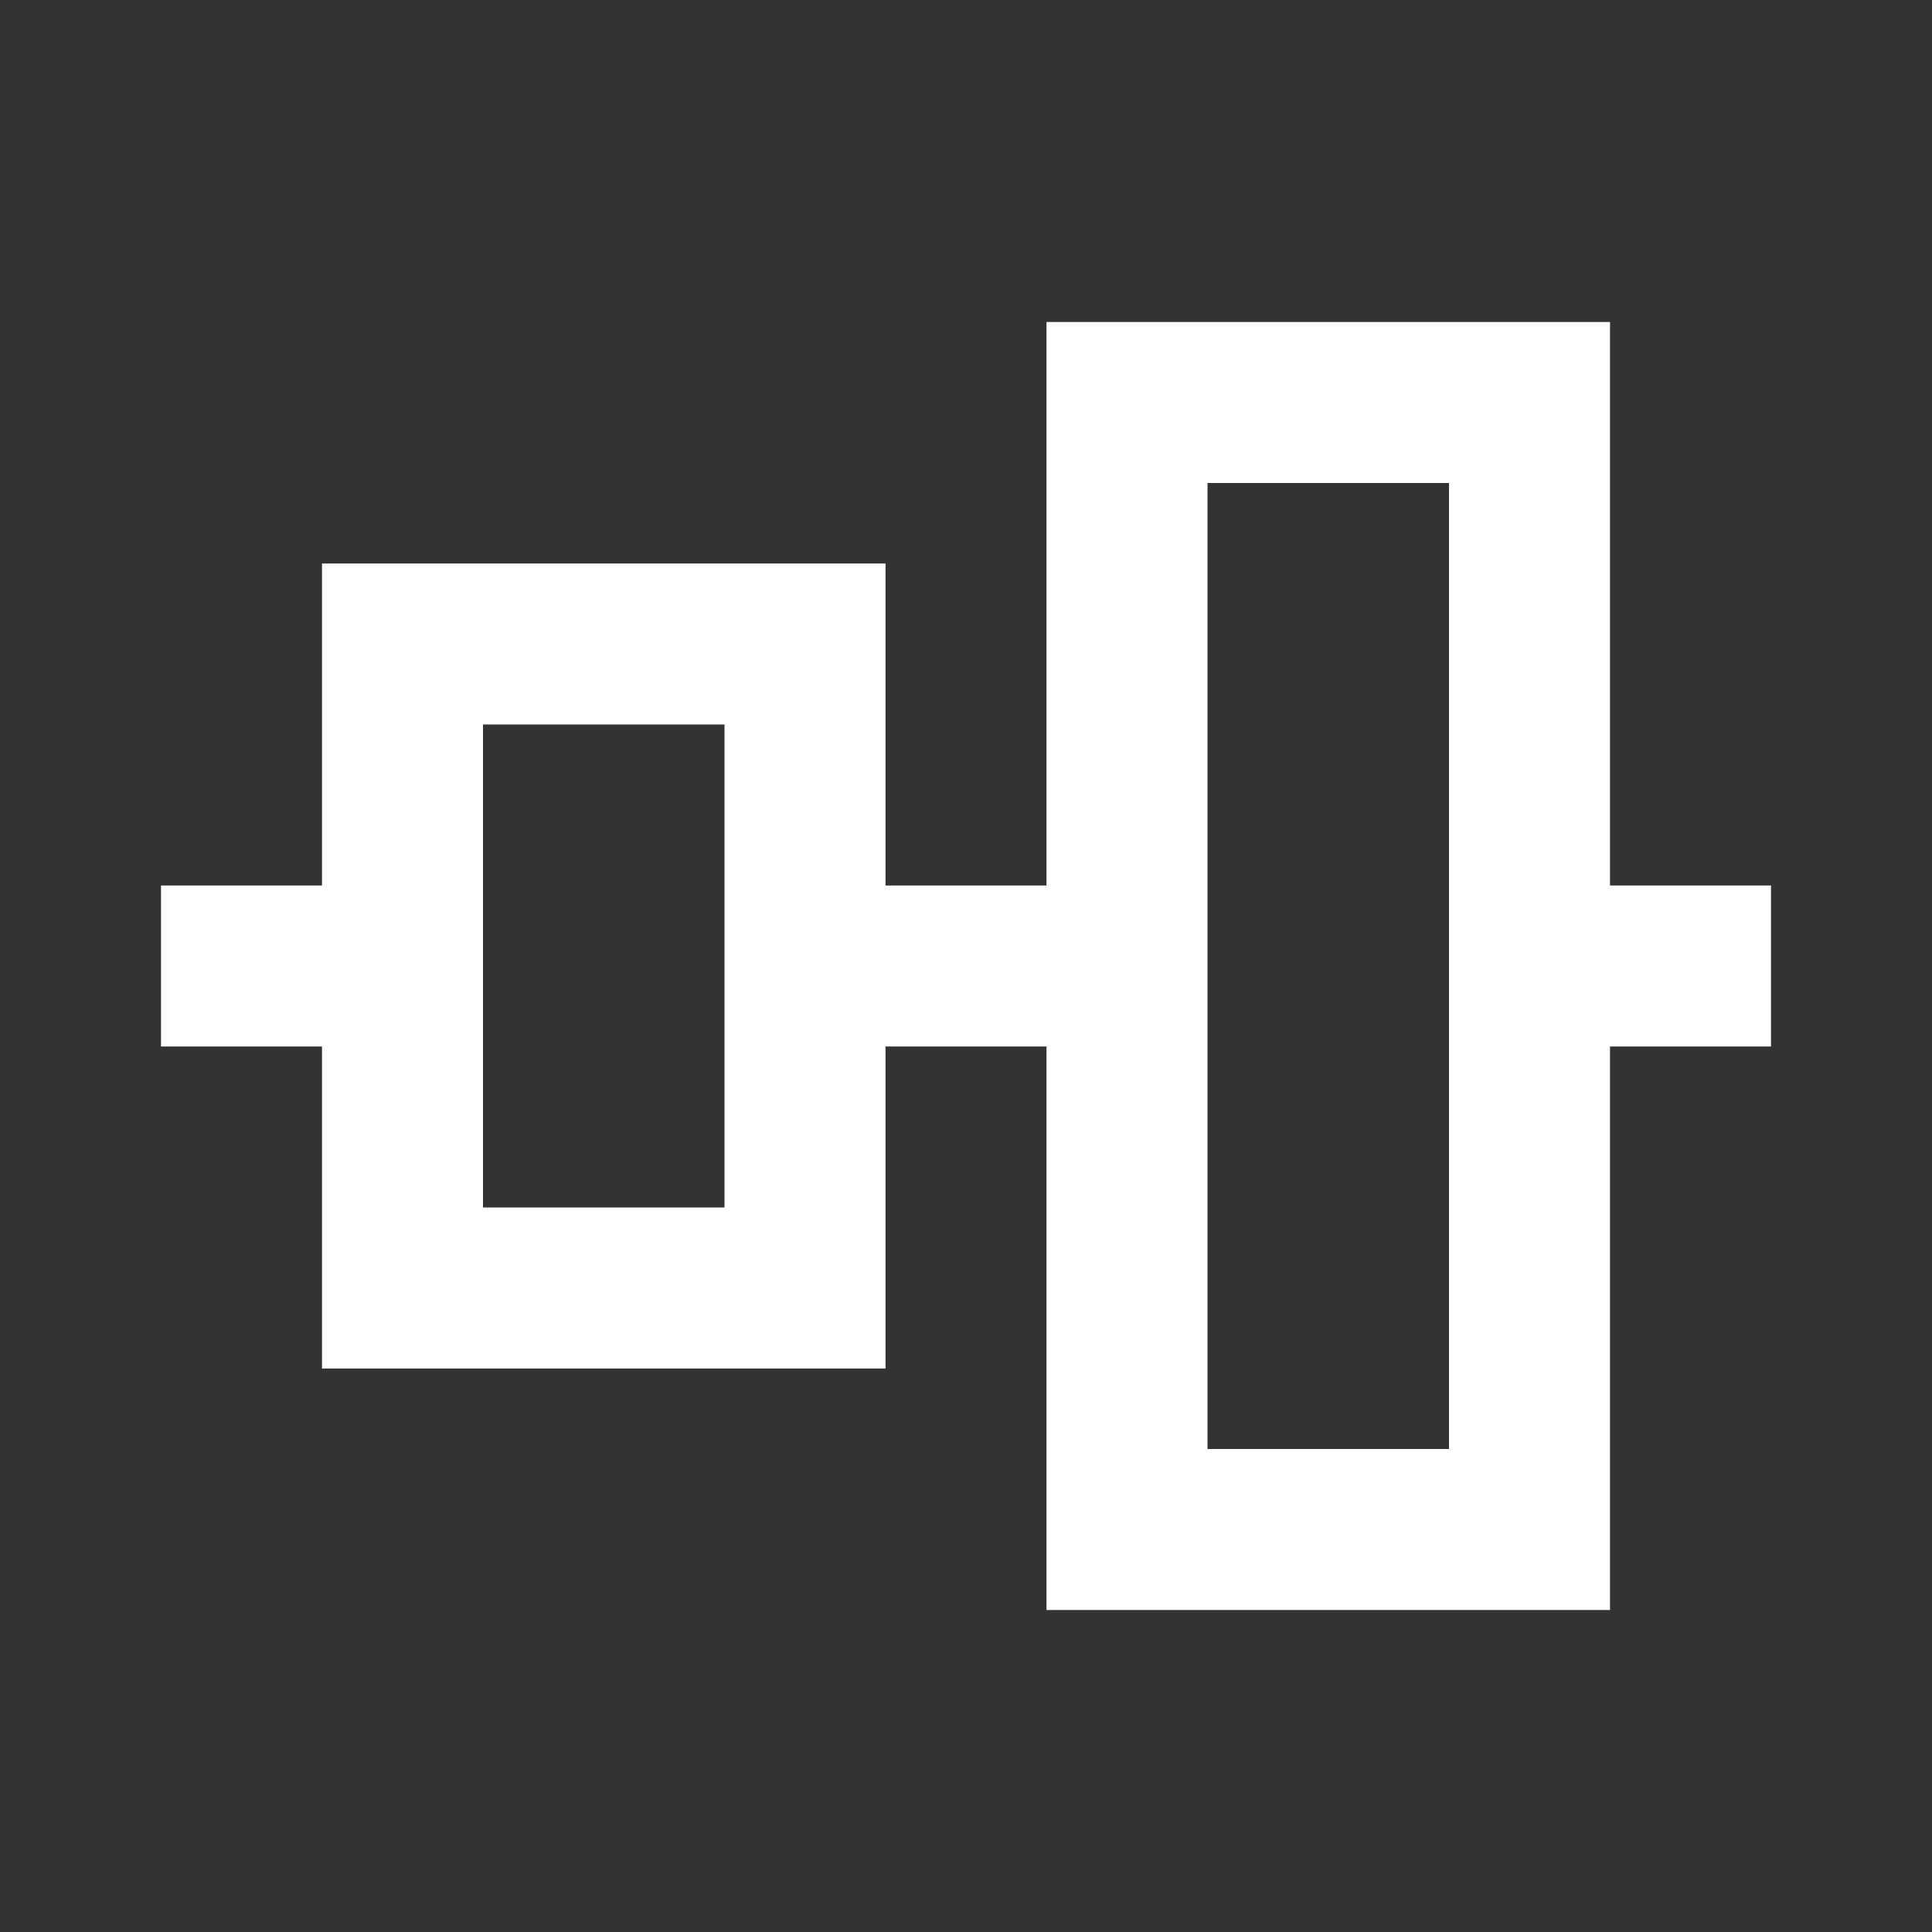 <svg width="512" height="512" viewBox="0 0 512 512" fill="none" xmlns="http://www.w3.org/2000/svg">
<rect x="0" y="0" width="512" height="512" fill="#333333" stroke="none"/>
<path d="M128 277.333V234.667H42.667V277.333H128ZM298.667 277.333V234.667H213.333V277.333H298.667ZM426.667 426.667V277.333H469.333V234.667H426.667V85.333H277.333V426.667H426.667ZM384 384H320V128H384V384ZM234.667 362.667V149.333H85.333V362.667H234.667ZM192 320H128V192H192V320Z" fill="white"/>
</svg>

